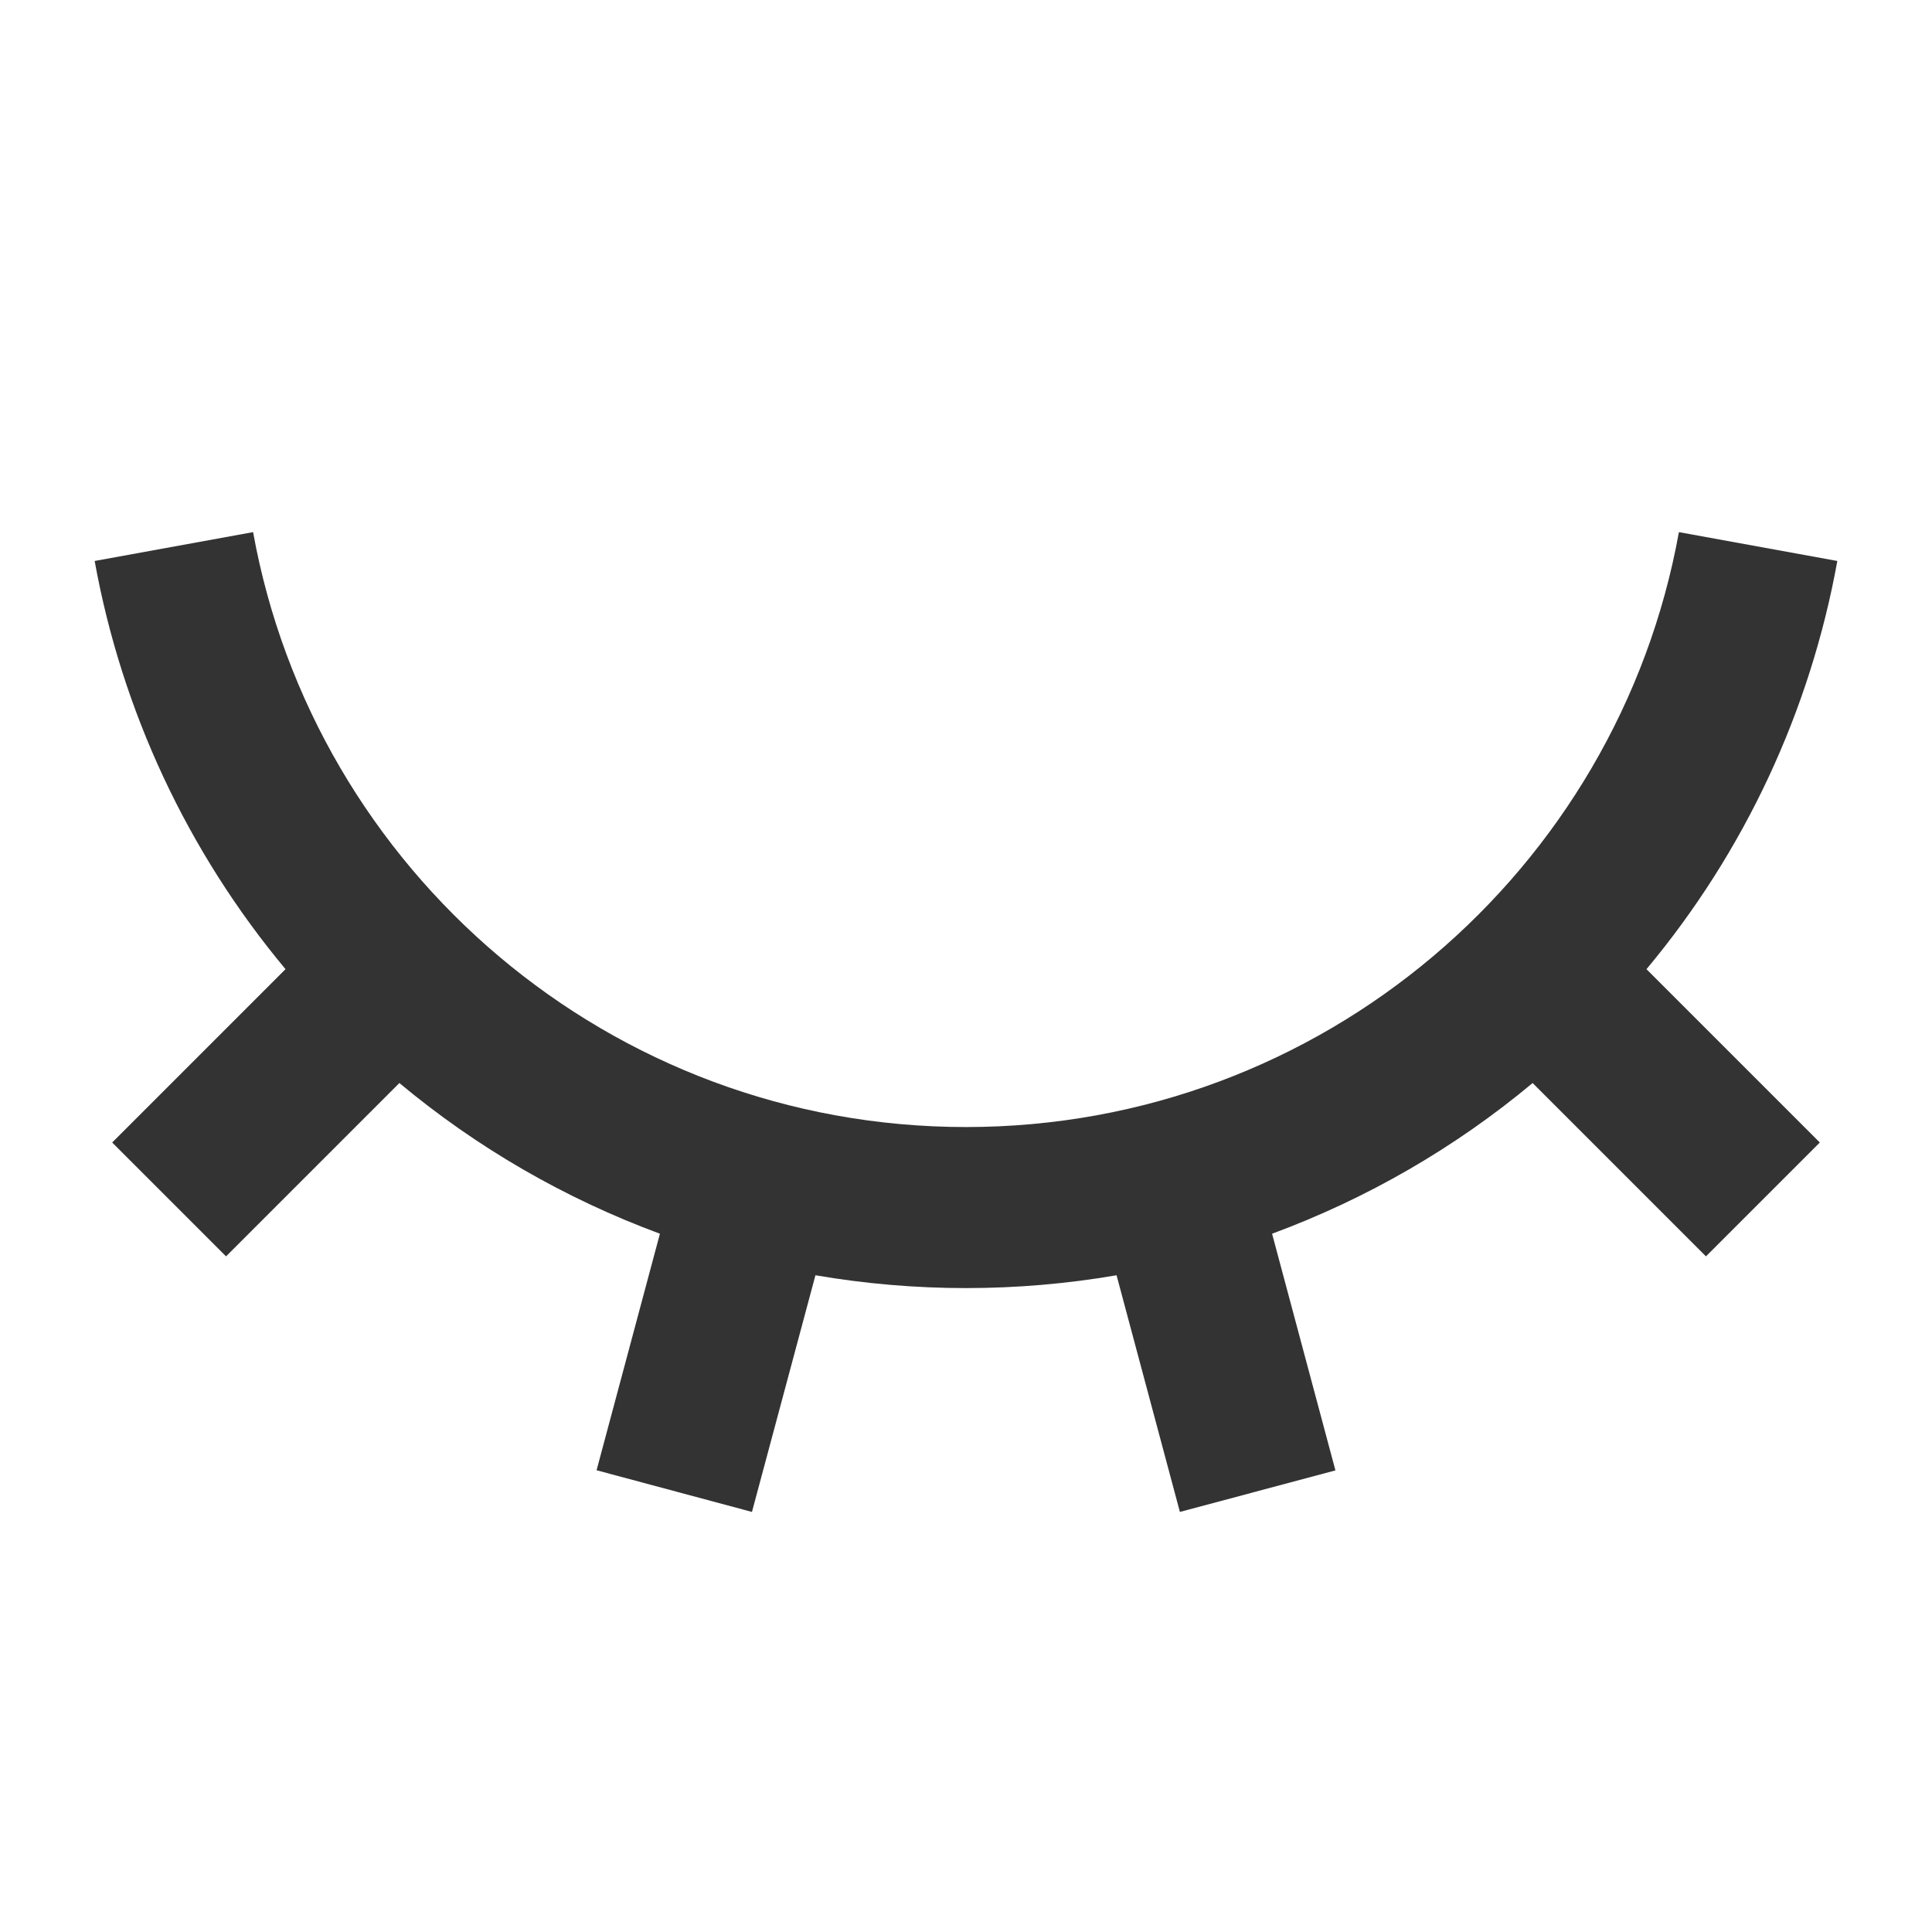 <svg width="14" height="14" viewBox="0 0 14 14" fill="none" xmlns="http://www.w3.org/2000/svg">
<g clip-path="url(#clip0_670_5796)">
<path d="M5.449 10.956L4.323 10.654L4.782 8.94C4.095 8.686 3.456 8.317 2.894 7.848L1.638 9.104L0.813 8.279L2.069 7.023C1.36 6.173 0.883 5.154 0.686 4.065L1.834 3.856C2.277 6.307 4.421 8.167 7 8.167C9.578 8.167 11.723 6.307 12.166 3.856L13.314 4.065C13.117 5.154 12.641 6.173 11.931 7.023L13.187 8.279L12.362 9.104L11.106 7.848C10.544 8.317 9.905 8.686 9.218 8.94L9.677 10.655L8.55 10.956L8.091 9.241C7.369 9.365 6.631 9.365 5.909 9.241L5.449 10.956Z" fill="#333333"/>
</g>
<defs>
<clipPath id="clip0_670_5796">
<rect width="14" height="14" fill="white"/>
</clipPath>
</defs>
</svg>
